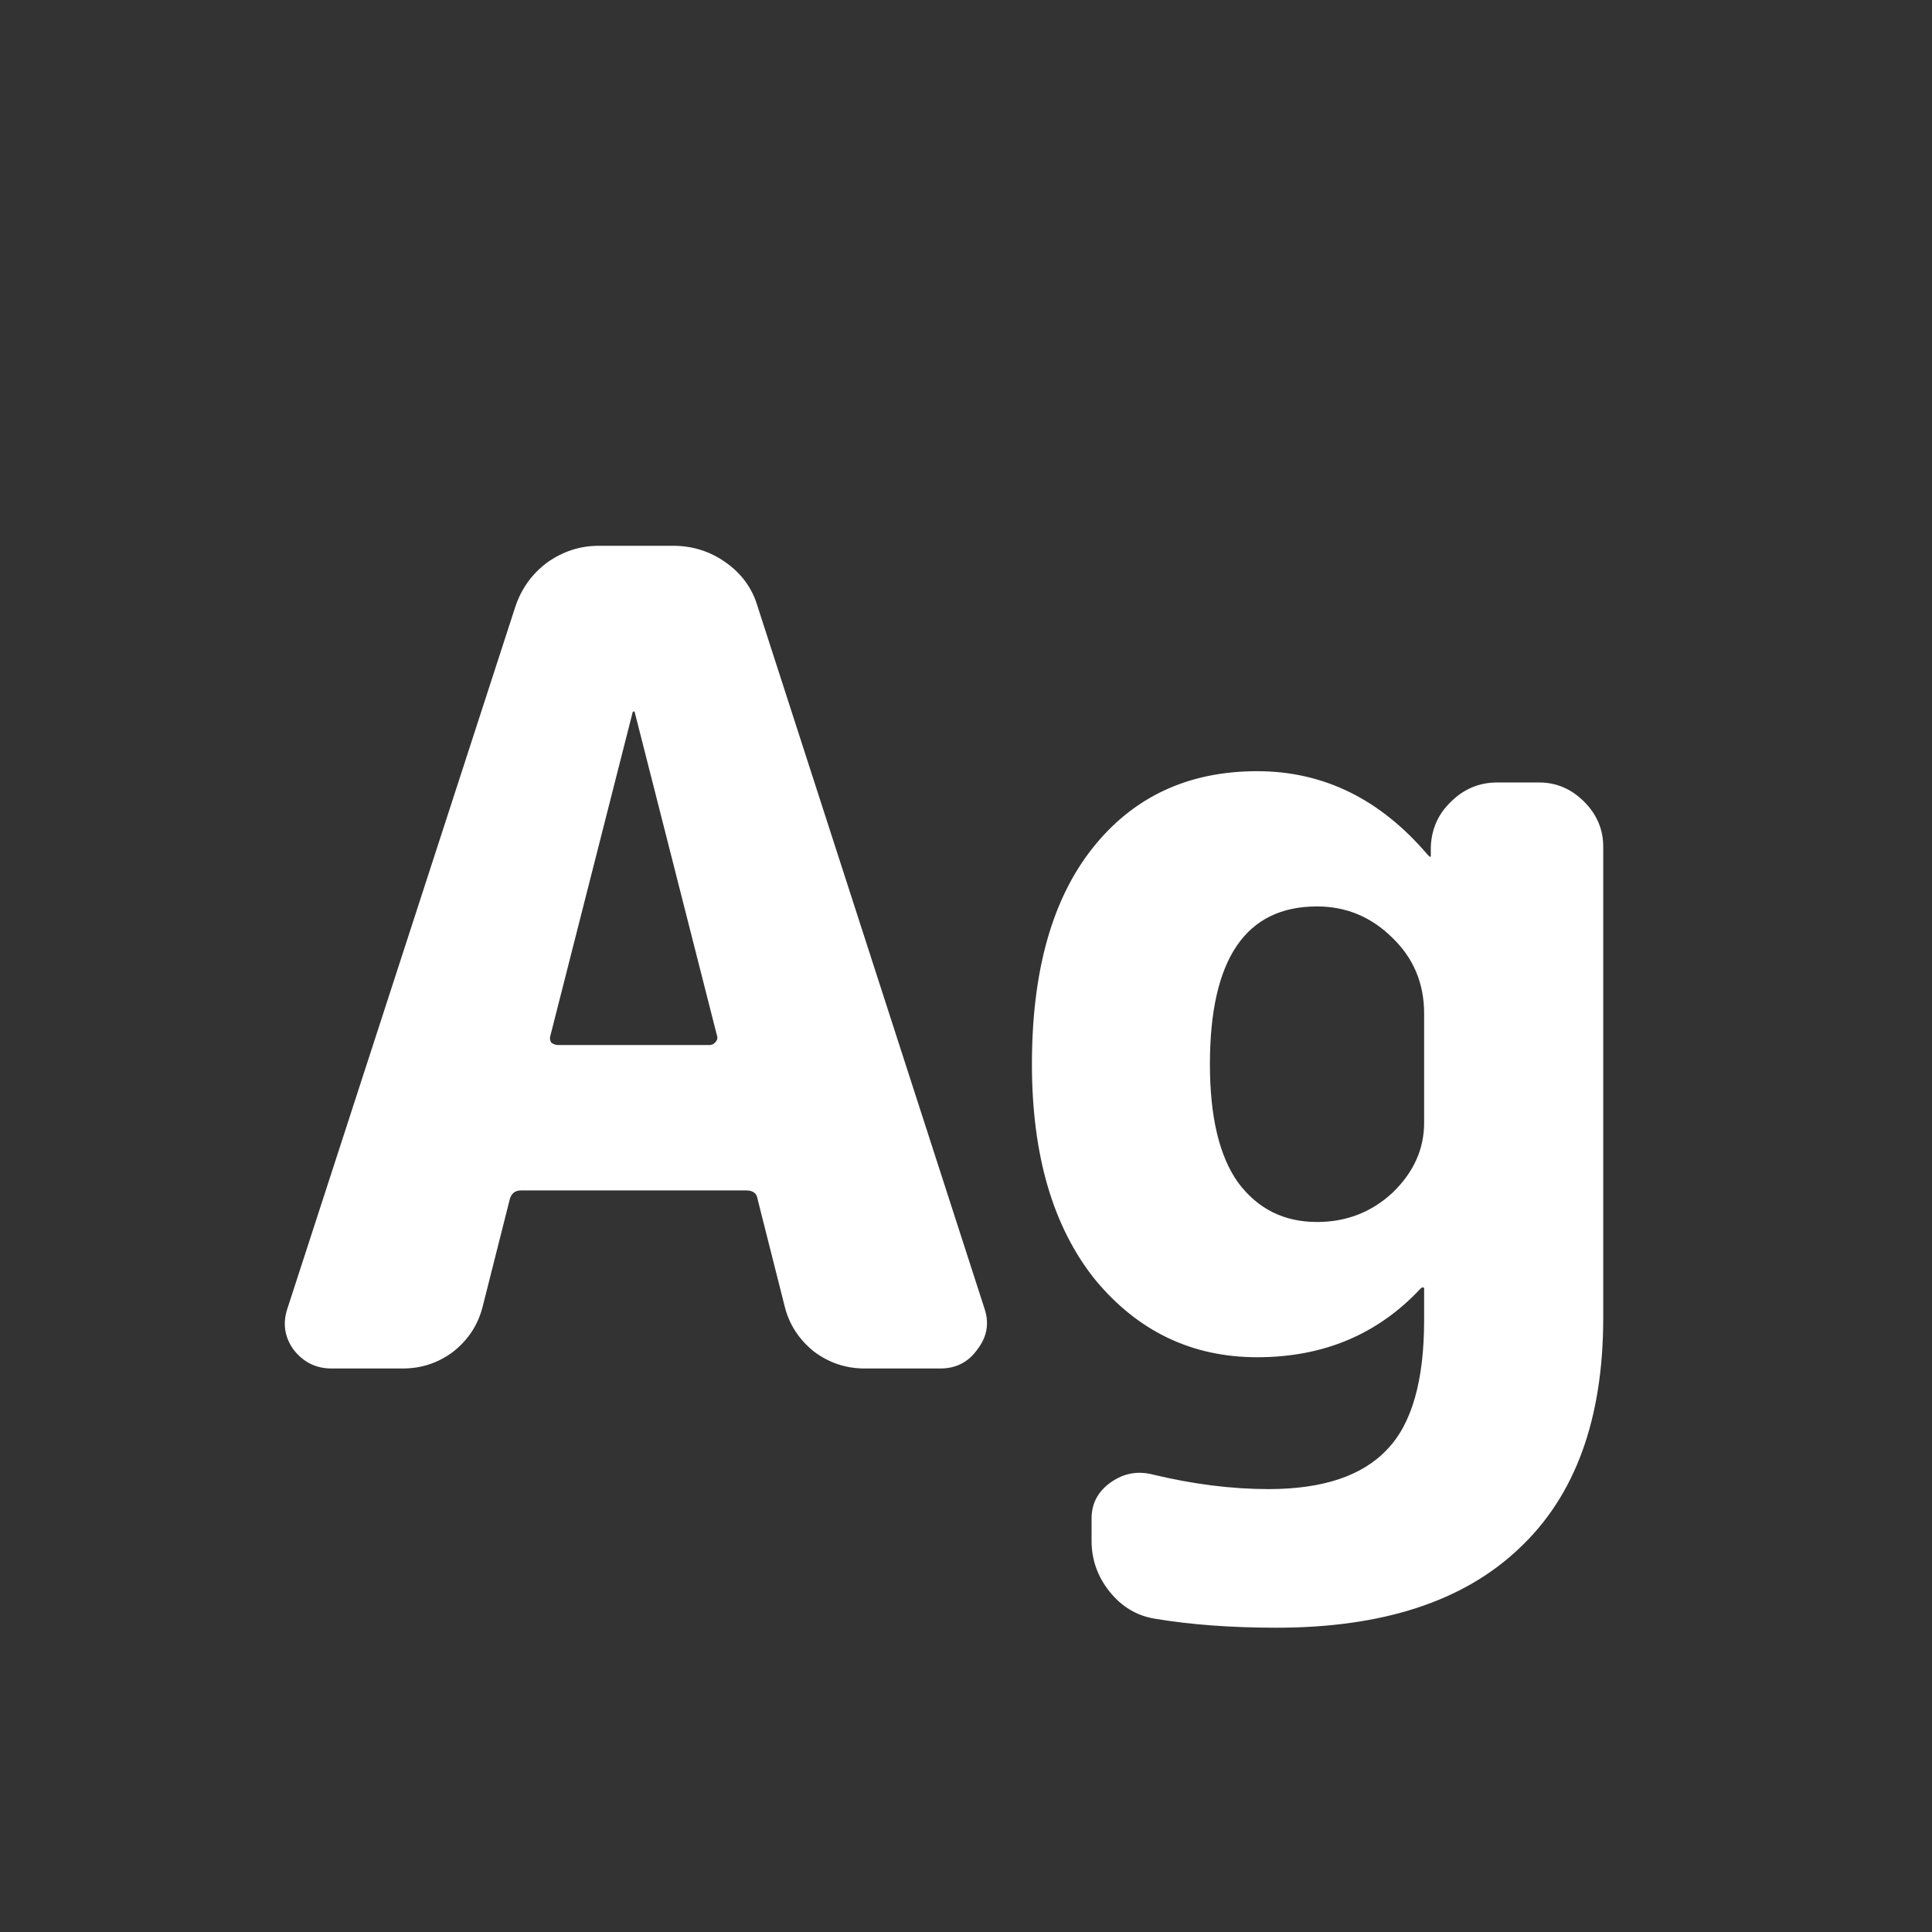 <svg width="24" height="24" viewBox="0 0 24 24" fill="none" xmlns="http://www.w3.org/2000/svg">
<rect x="0" y="0" width="24" height="24" fill="#333333" stroke="none"/>
<path d="M7.858 8.852L6.836 12.87C6.827 12.898 6.832 12.926 6.85 12.954C6.878 12.973 6.906 12.982 6.934 12.982H8.81C8.838 12.982 8.862 12.973 8.88 12.954C8.908 12.926 8.918 12.898 8.908 12.87L7.886 8.852C7.886 8.843 7.882 8.838 7.872 8.838C7.863 8.838 7.858 8.843 7.858 8.852ZM4.12 17C3.924 17 3.766 16.921 3.644 16.762C3.532 16.604 3.509 16.431 3.574 16.244L6.402 7.536C6.477 7.312 6.608 7.13 6.794 6.99C6.99 6.85 7.205 6.78 7.438 6.78H8.362C8.605 6.78 8.824 6.85 9.02 6.99C9.216 7.13 9.347 7.312 9.412 7.536L12.226 16.244C12.292 16.431 12.264 16.604 12.142 16.762C12.03 16.921 11.876 17 11.68 17H10.742C10.509 17 10.299 16.93 10.112 16.79C9.926 16.641 9.804 16.454 9.748 16.23L9.412 14.9C9.403 14.826 9.356 14.788 9.272 14.788H6.472C6.398 14.788 6.351 14.826 6.332 14.9L5.996 16.23C5.94 16.454 5.819 16.641 5.632 16.79C5.446 16.93 5.236 17 5.002 17H4.12ZM16.36 11.26C15.474 11.26 15.03 11.914 15.03 13.22C15.03 13.874 15.147 14.364 15.38 14.69C15.623 15.017 15.95 15.18 16.36 15.18C16.724 15.18 17.037 15.059 17.299 14.816C17.56 14.564 17.691 14.275 17.691 13.948V12.59C17.691 12.217 17.56 11.904 17.299 11.652C17.037 11.391 16.724 11.26 16.36 11.26ZM15.618 16.86C14.806 16.86 14.134 16.538 13.602 15.894C13.08 15.241 12.819 14.35 12.819 13.22C12.819 12.063 13.07 11.167 13.575 10.532C14.079 9.898 14.76 9.58 15.618 9.58C16.44 9.58 17.145 9.926 17.733 10.616L17.761 10.644C17.77 10.644 17.774 10.64 17.774 10.63V10.518C17.784 10.294 17.868 10.108 18.026 9.958C18.185 9.8 18.377 9.72 18.601 9.72H19.119C19.333 9.72 19.52 9.8 19.678 9.958C19.837 10.117 19.916 10.304 19.916 10.518V16.37C19.916 17.63 19.567 18.587 18.866 19.24C18.176 19.894 17.172 20.22 15.857 20.22C15.296 20.22 14.793 20.183 14.345 20.108C14.12 20.071 13.934 19.959 13.784 19.772C13.635 19.586 13.56 19.376 13.56 19.142V18.862C13.56 18.676 13.64 18.526 13.799 18.414C13.957 18.302 14.13 18.27 14.316 18.316C14.82 18.438 15.301 18.498 15.758 18.498C16.43 18.498 16.921 18.335 17.229 18.008C17.537 17.691 17.691 17.154 17.691 16.398V16.006C17.691 15.997 17.686 15.992 17.677 15.992C17.667 15.992 17.658 15.997 17.648 16.006C17.116 16.576 16.44 16.86 15.618 16.86Z" fill="white"/>
</svg>
